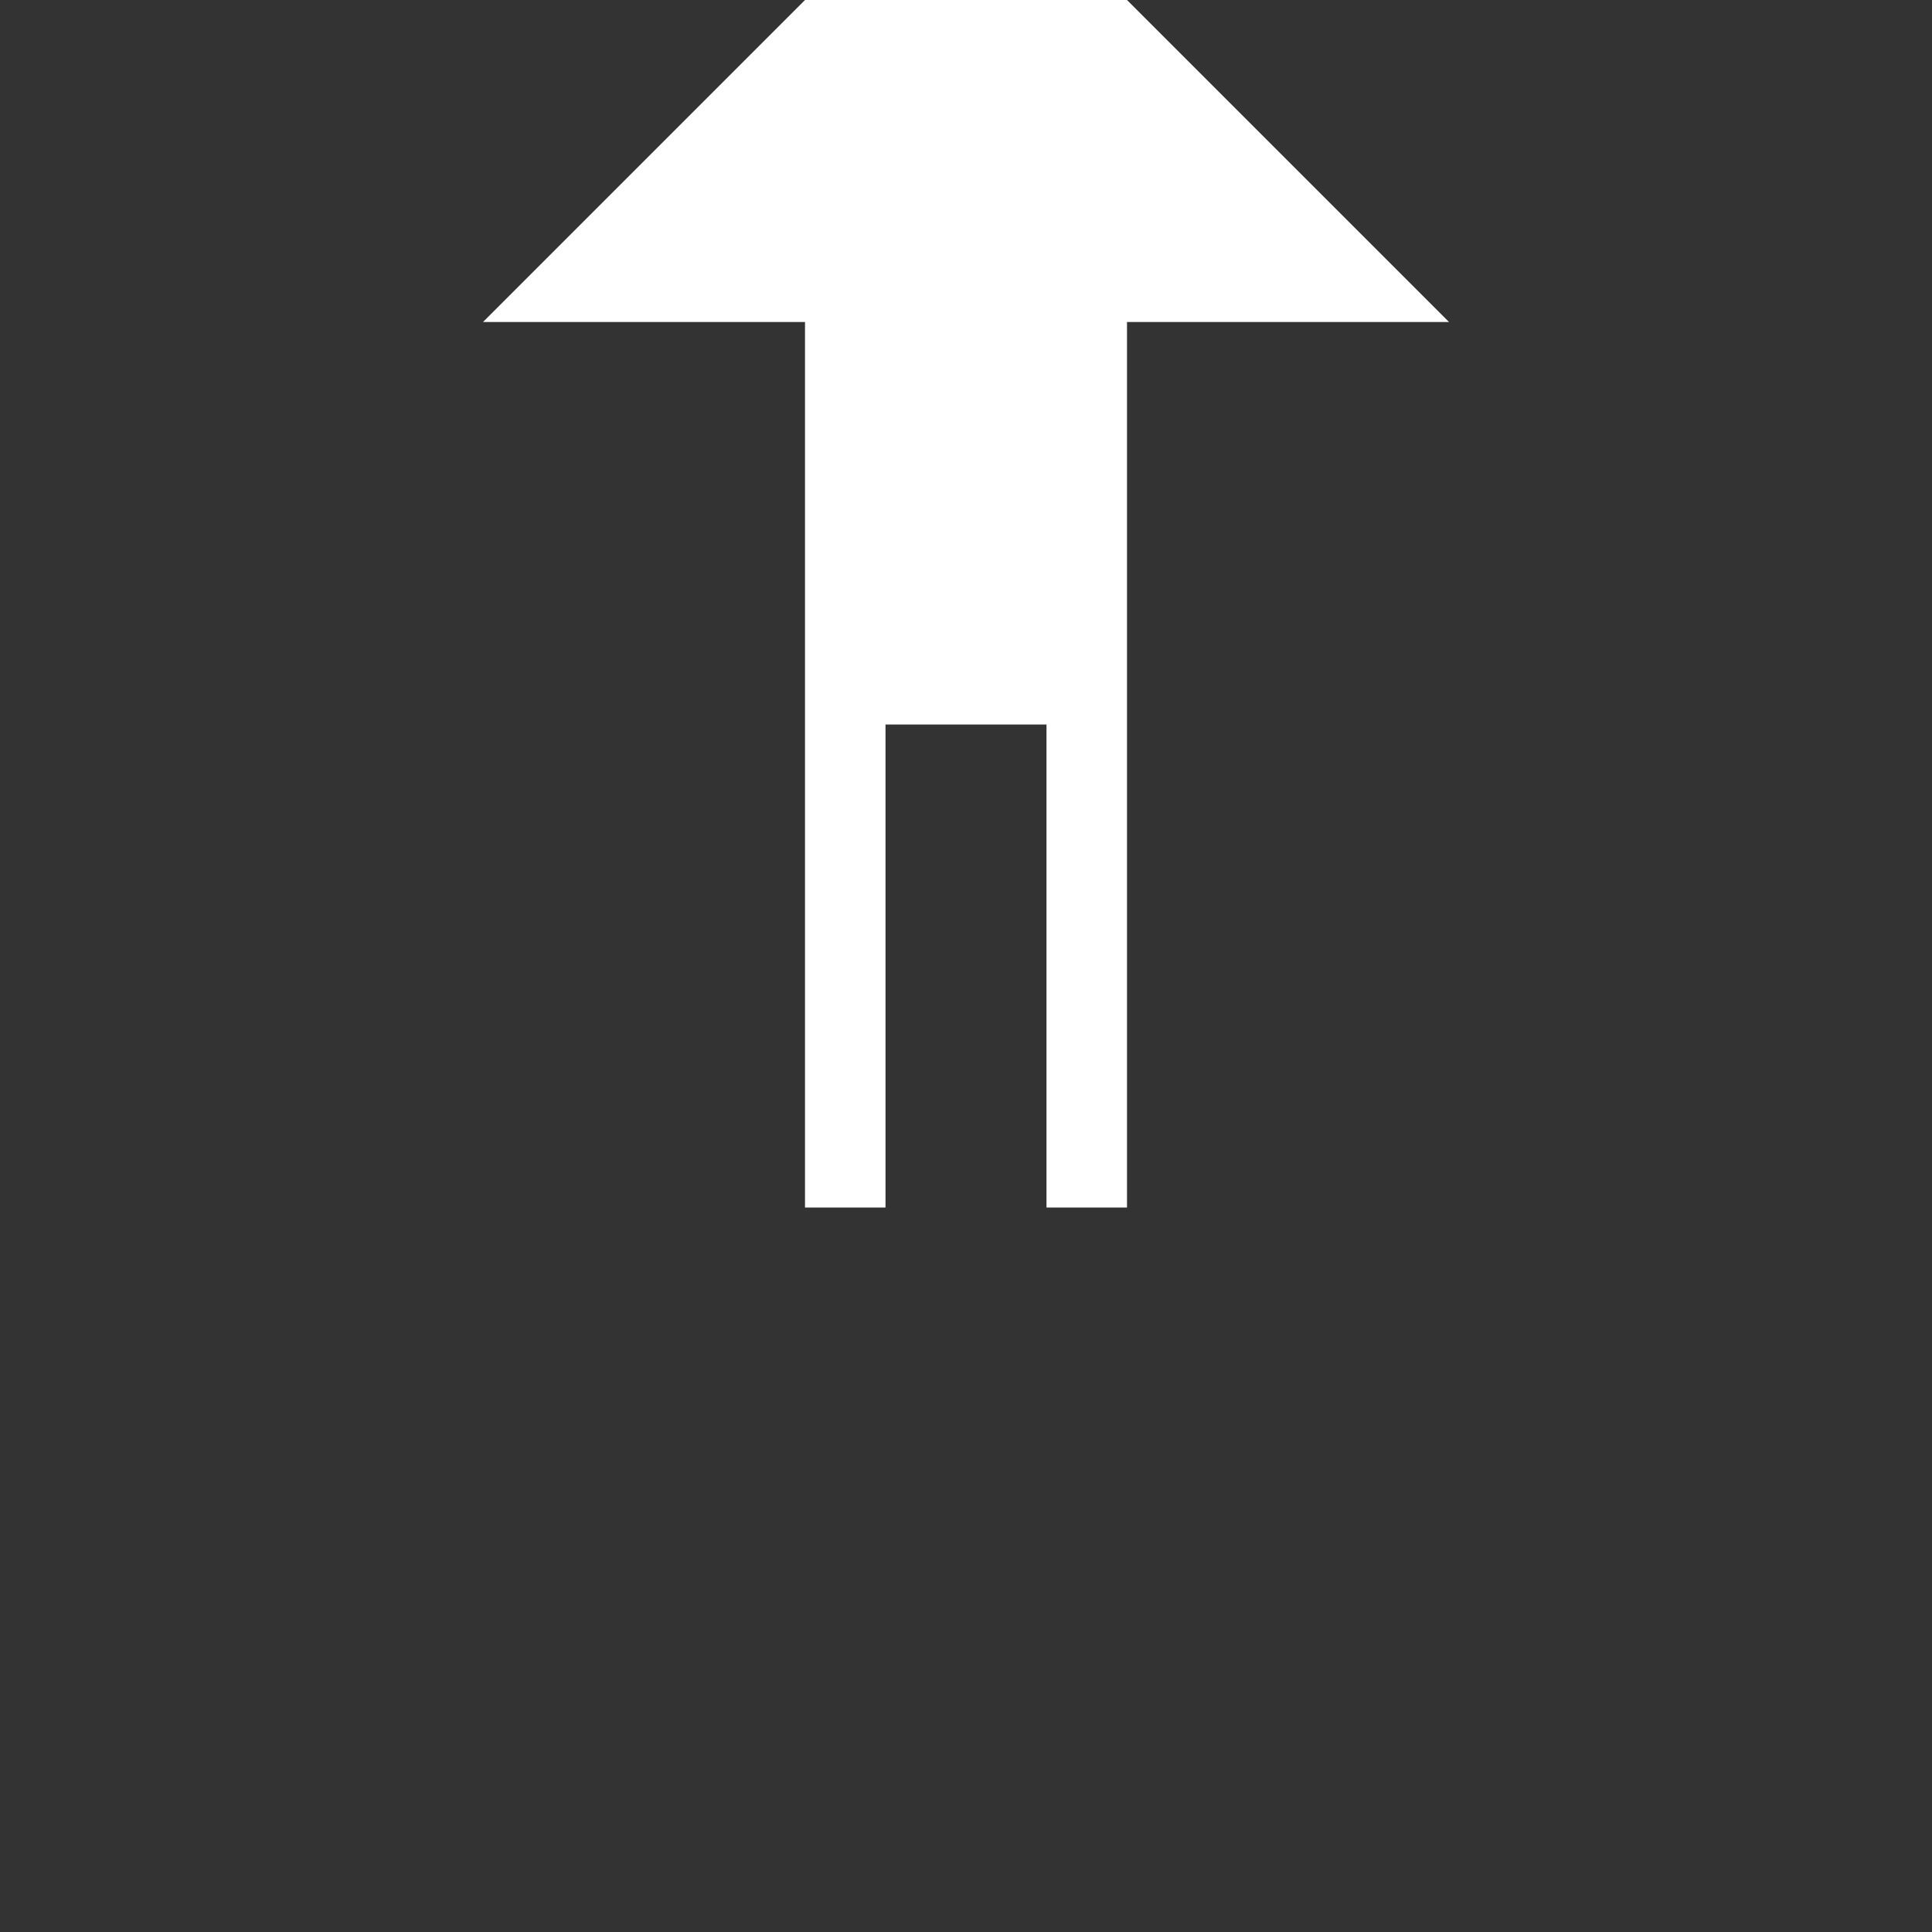 <svg xmlns="http://www.w3.org/2000/svg" viewBox="0 0 24 24" width="48" height="48">
  <rect x="0" y="0" width="24" height="24" fill="#333333" stroke="none"/>
  <path fill="#fff" d="M10 4v11h1v-6h2v6h1v-11h4l-6-6-6 6h4z"/>
</svg>
